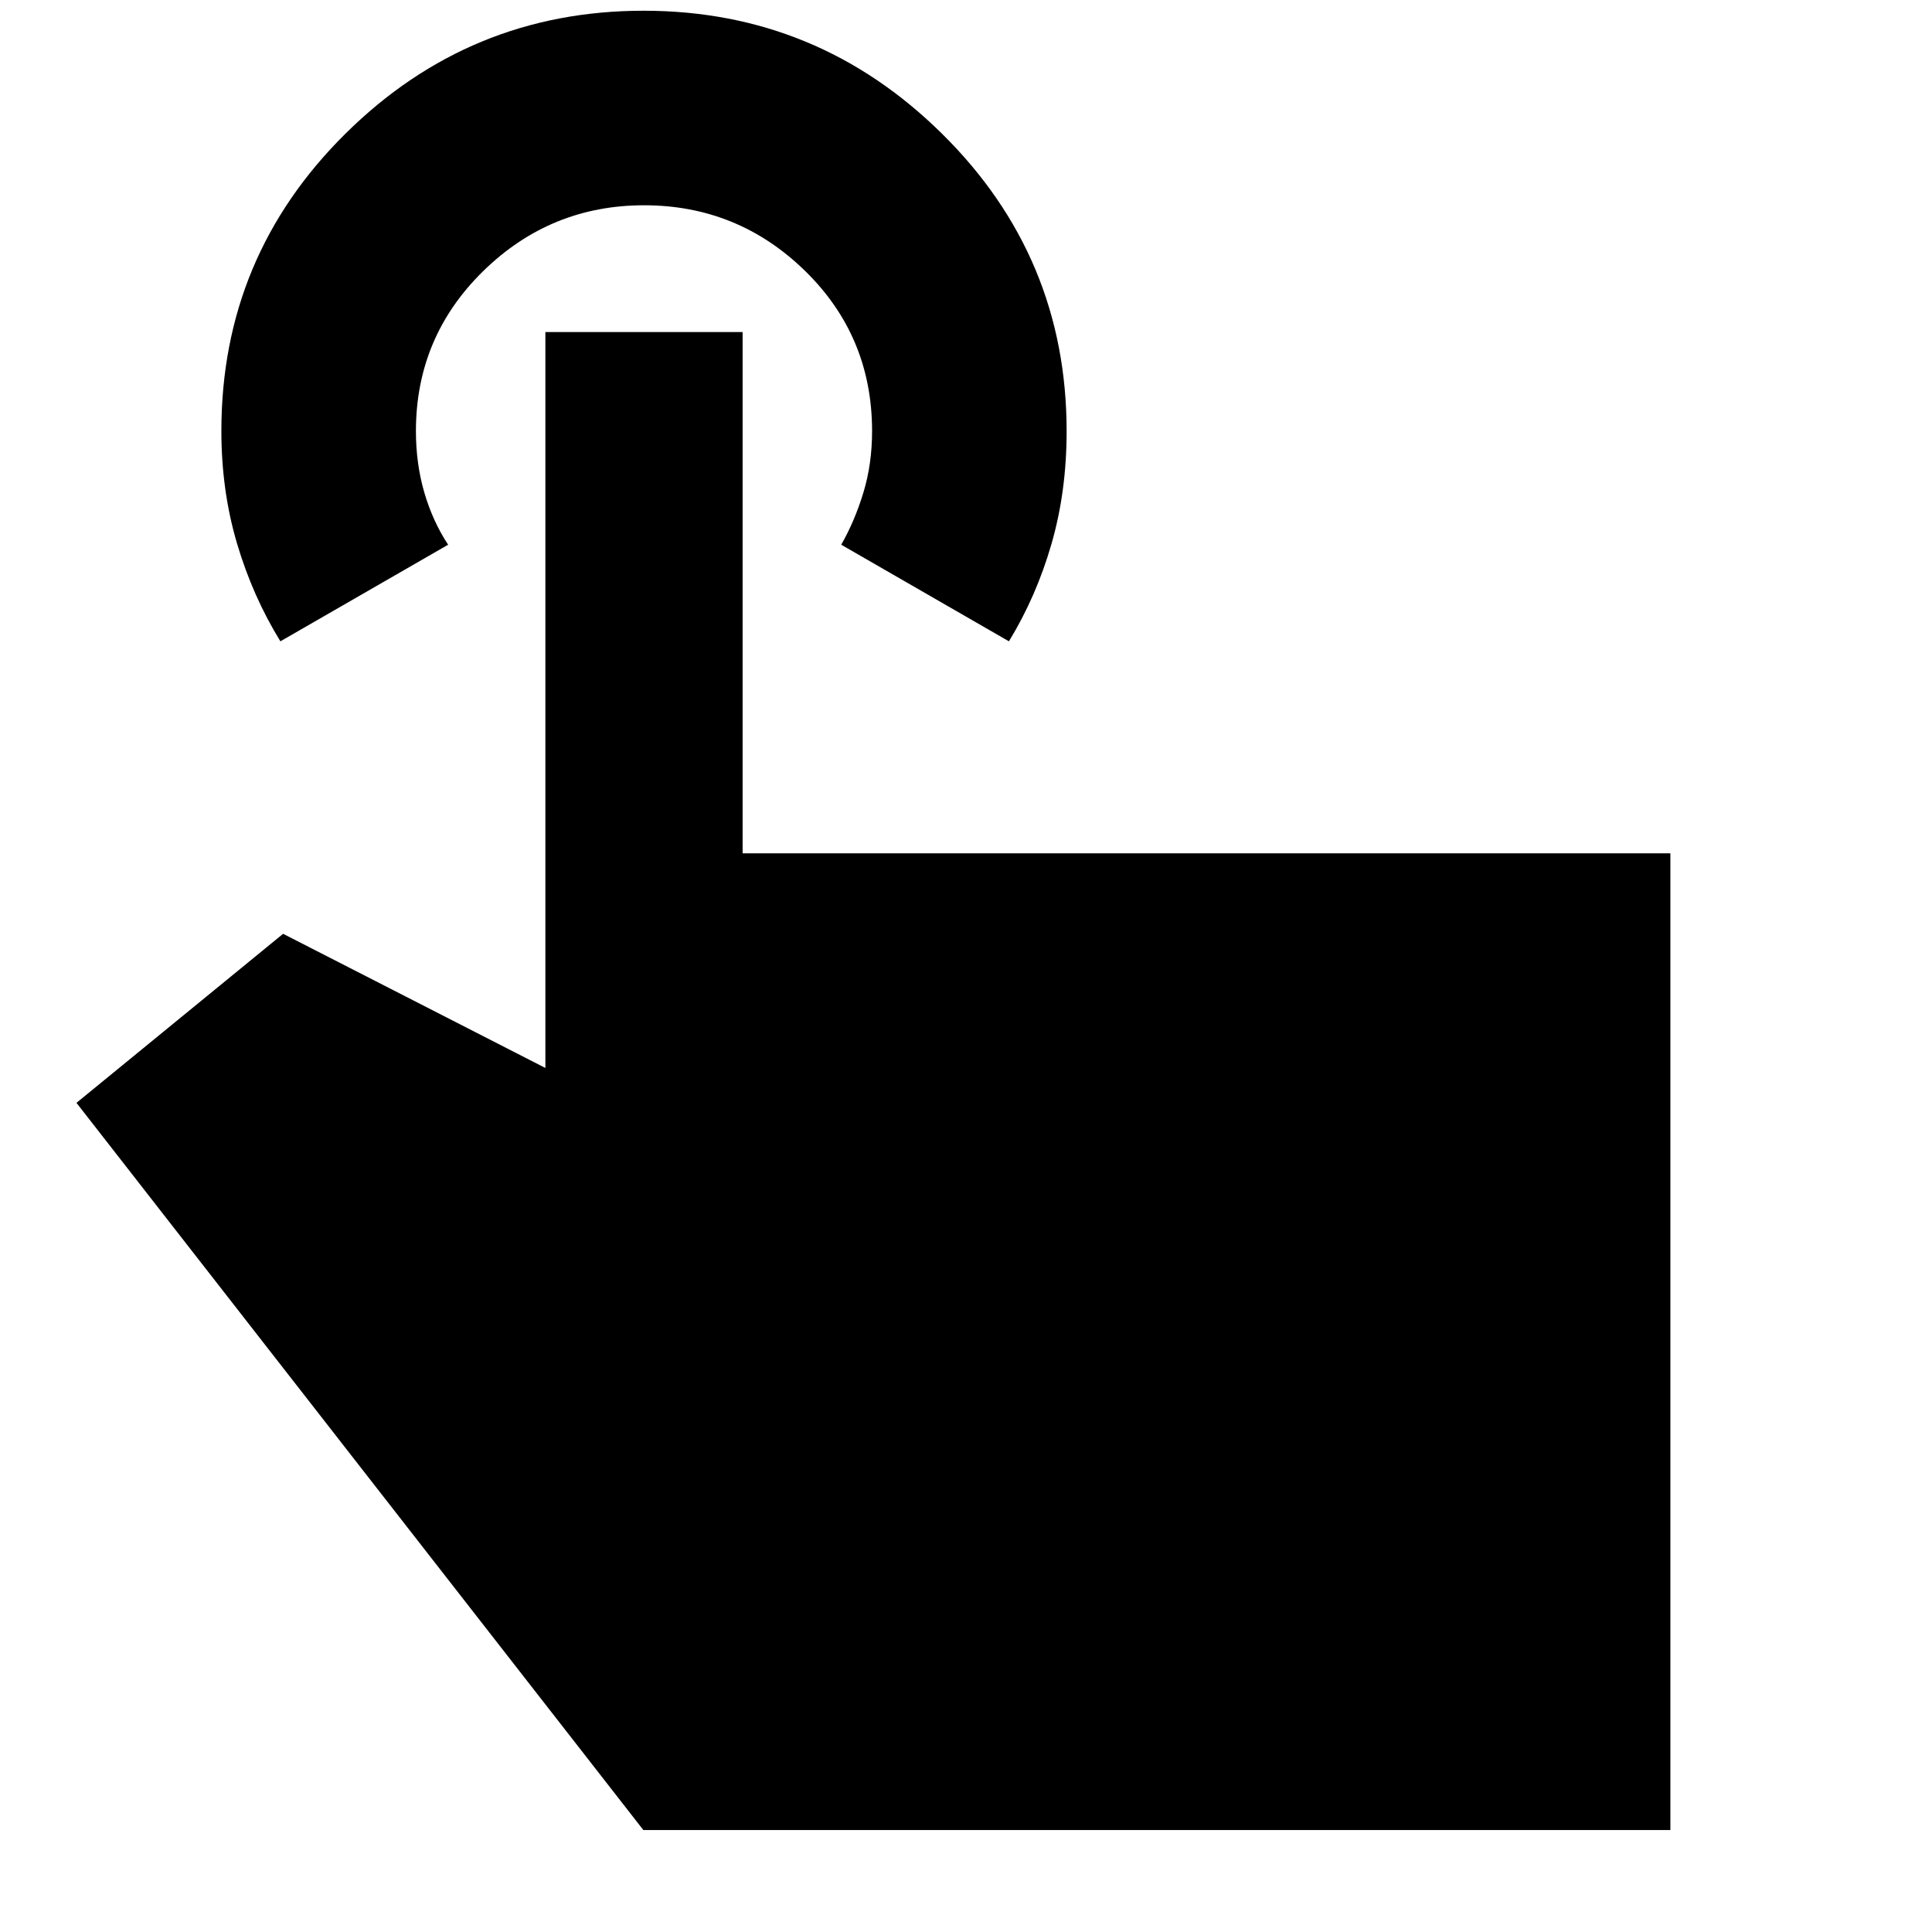 <svg xmlns="http://www.w3.org/2000/svg" height="40" viewBox="0 -960 960 960" width="40"><path d="M830-50.67H319.67L38-412l102.67-84L271-429.33V-795h98v259h461v485.33ZM139.33-641.33q-13.8-22.42-21.56-48.63-7.77-26.21-7.77-55.96 0-86.66 61.7-147.71 61.69-61.04 148.1-61.04t148.3 61.13Q530-832.41 530-745.68q0 29.91-7.53 55.97-7.52 26.07-21.14 48.38l-83.33-48q6.67-11.67 11-25.86 4.33-14.2 4.33-30.55 0-47.18-33.37-79.72Q366.58-858 320.04-858t-79.96 32.73q-33.41 32.72-33.41 79.47 0 16.21 4.16 30.5 4.17 14.3 11.84 25.97l-83.34 48Z"/></svg>